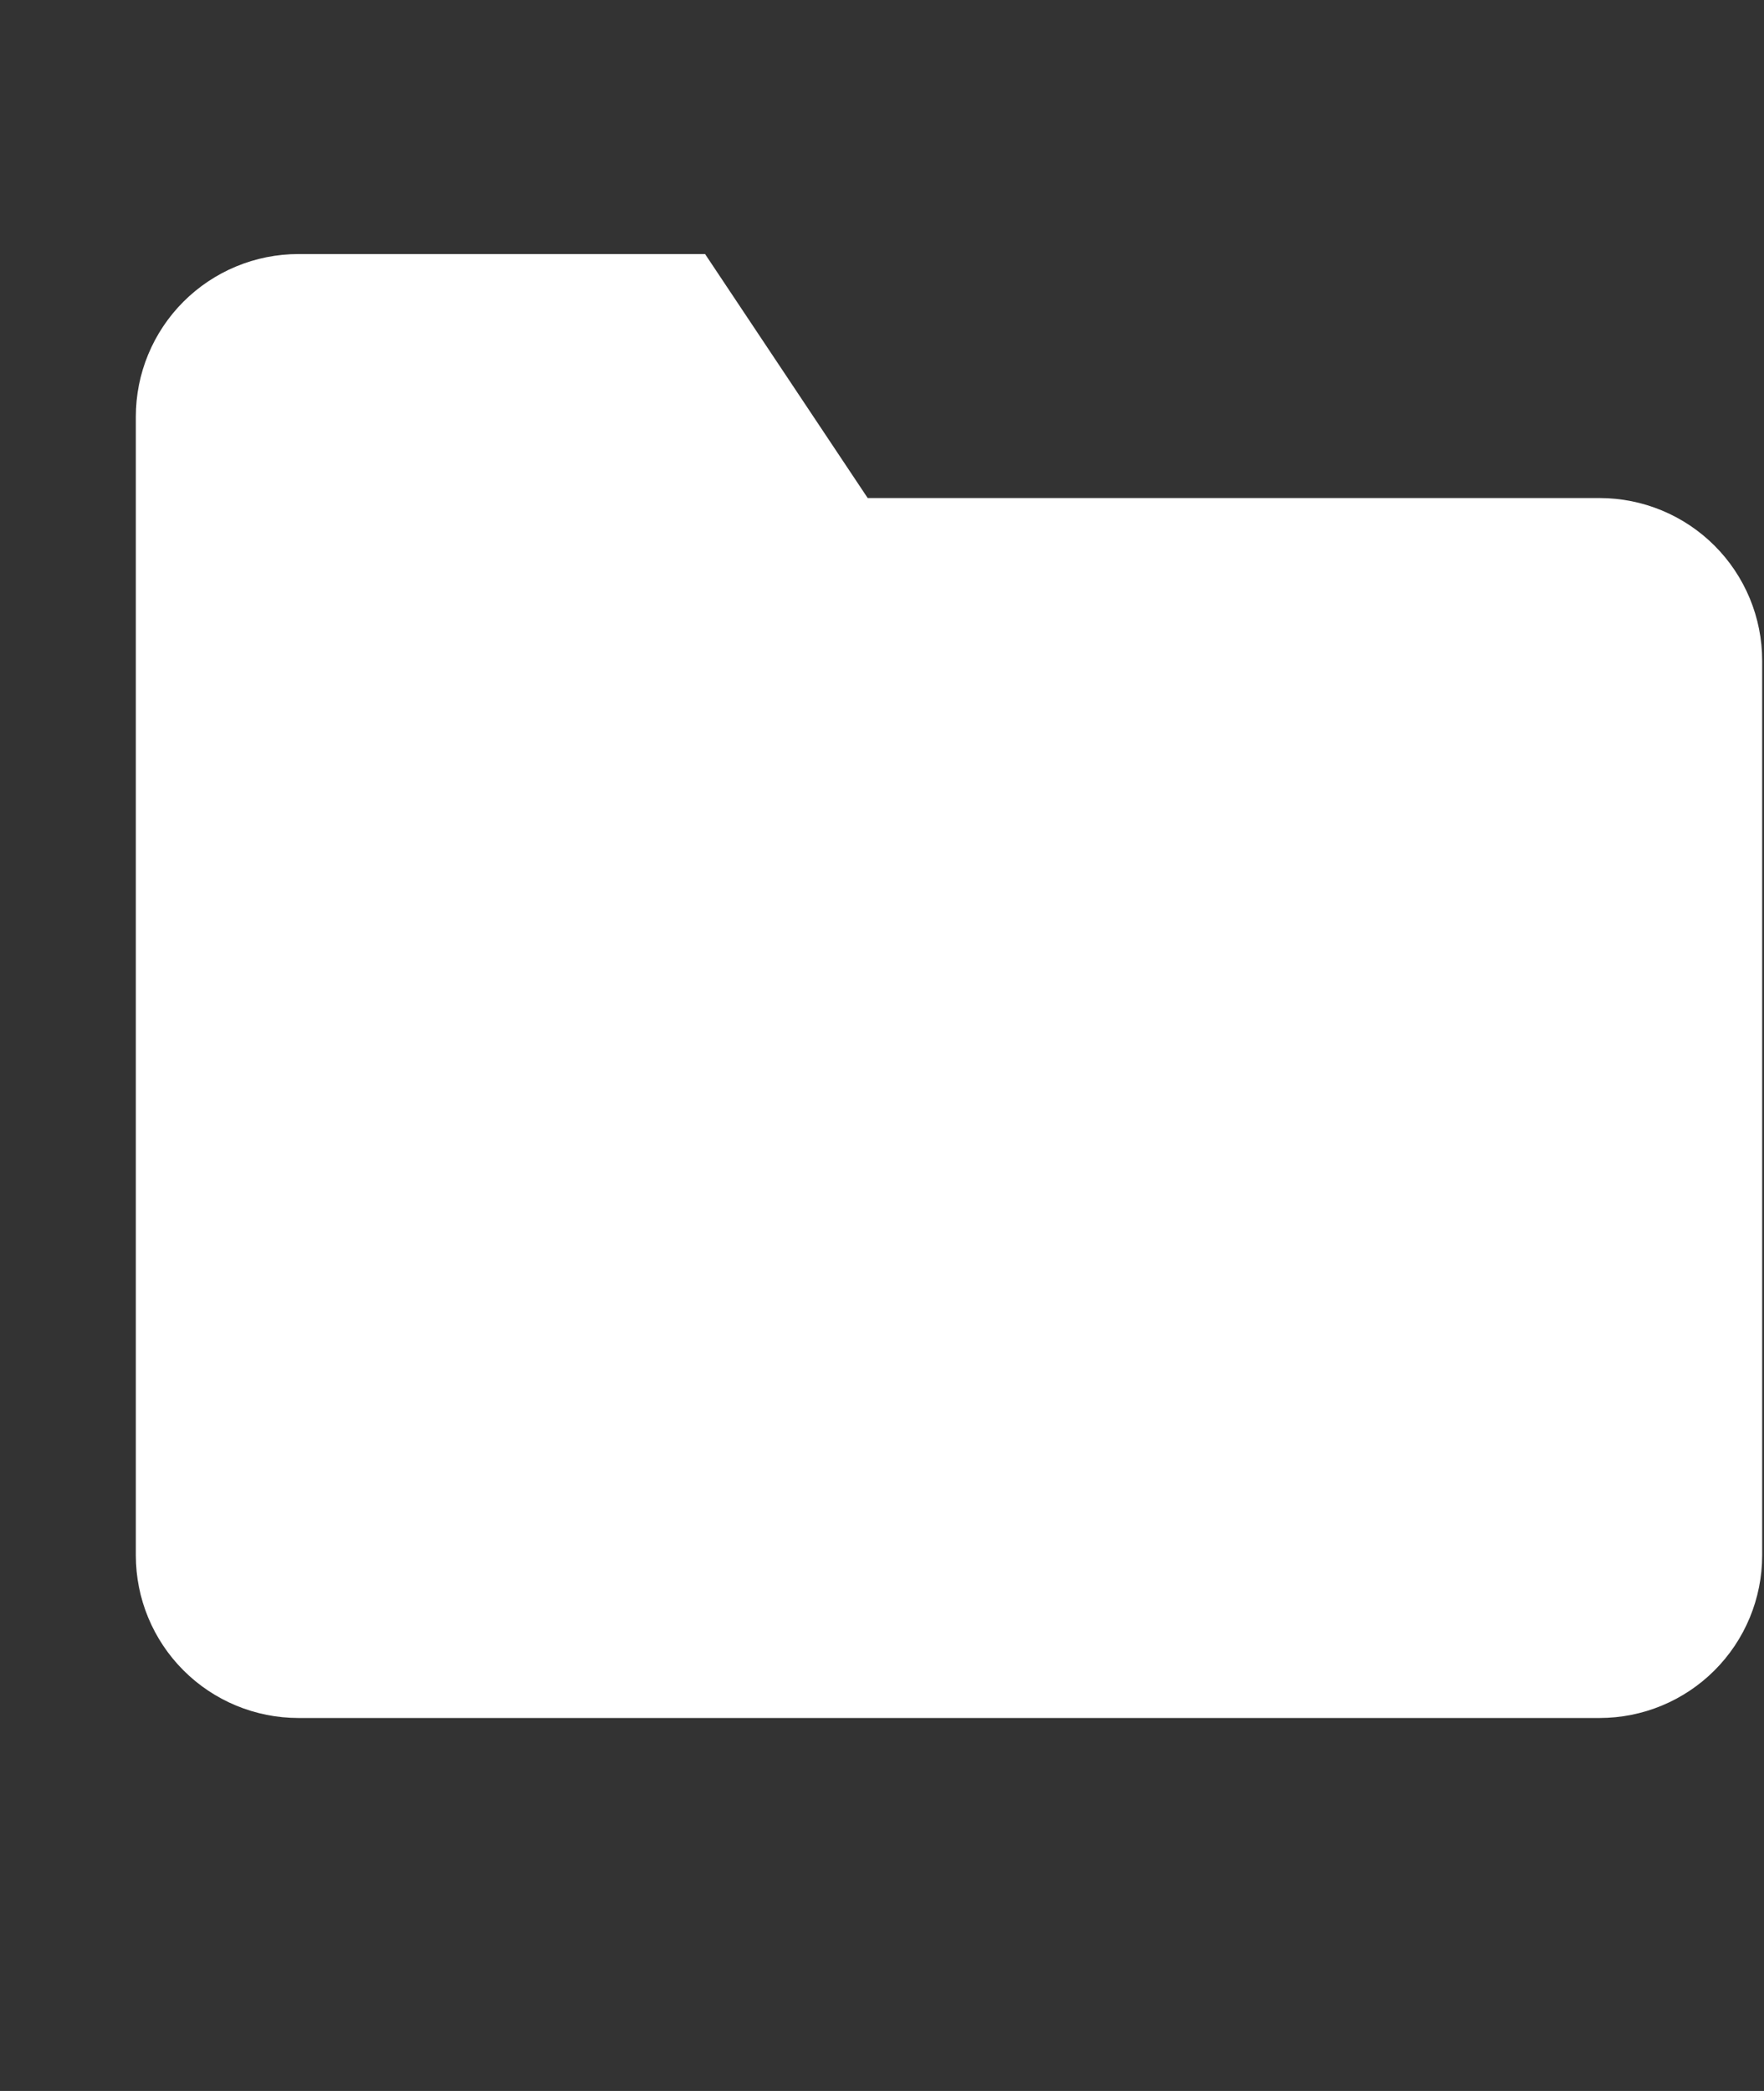 <!-- Generated by IcoMoon.io -->
<svg version="1.1" xmlns="http://www.w3.org/2000/svg" width="27" height="32" viewBox="0 0 27 32">
<rect x="0" y="0" width="27" height="32" fill="#333333" stroke="none"/>
<title>Folder</title>
<path fill="#fff" d="M26.972 23.803c0 0.66-0.262 1.293-0.729 1.76s-1.1 0.729-1.76 0.729h-19.915c-0.66 0-1.293-0.262-1.76-0.729s-0.729-1.1-0.729-1.76v-17.426c0-0.66 0.262-1.293 0.729-1.76s1.1-0.729 1.76-0.729h6.224l2.489 3.734h11.202c0.66 0 1.293 0.262 1.76 0.729s0.729 1.1 0.729 1.76v13.692z"></path>
</svg>
